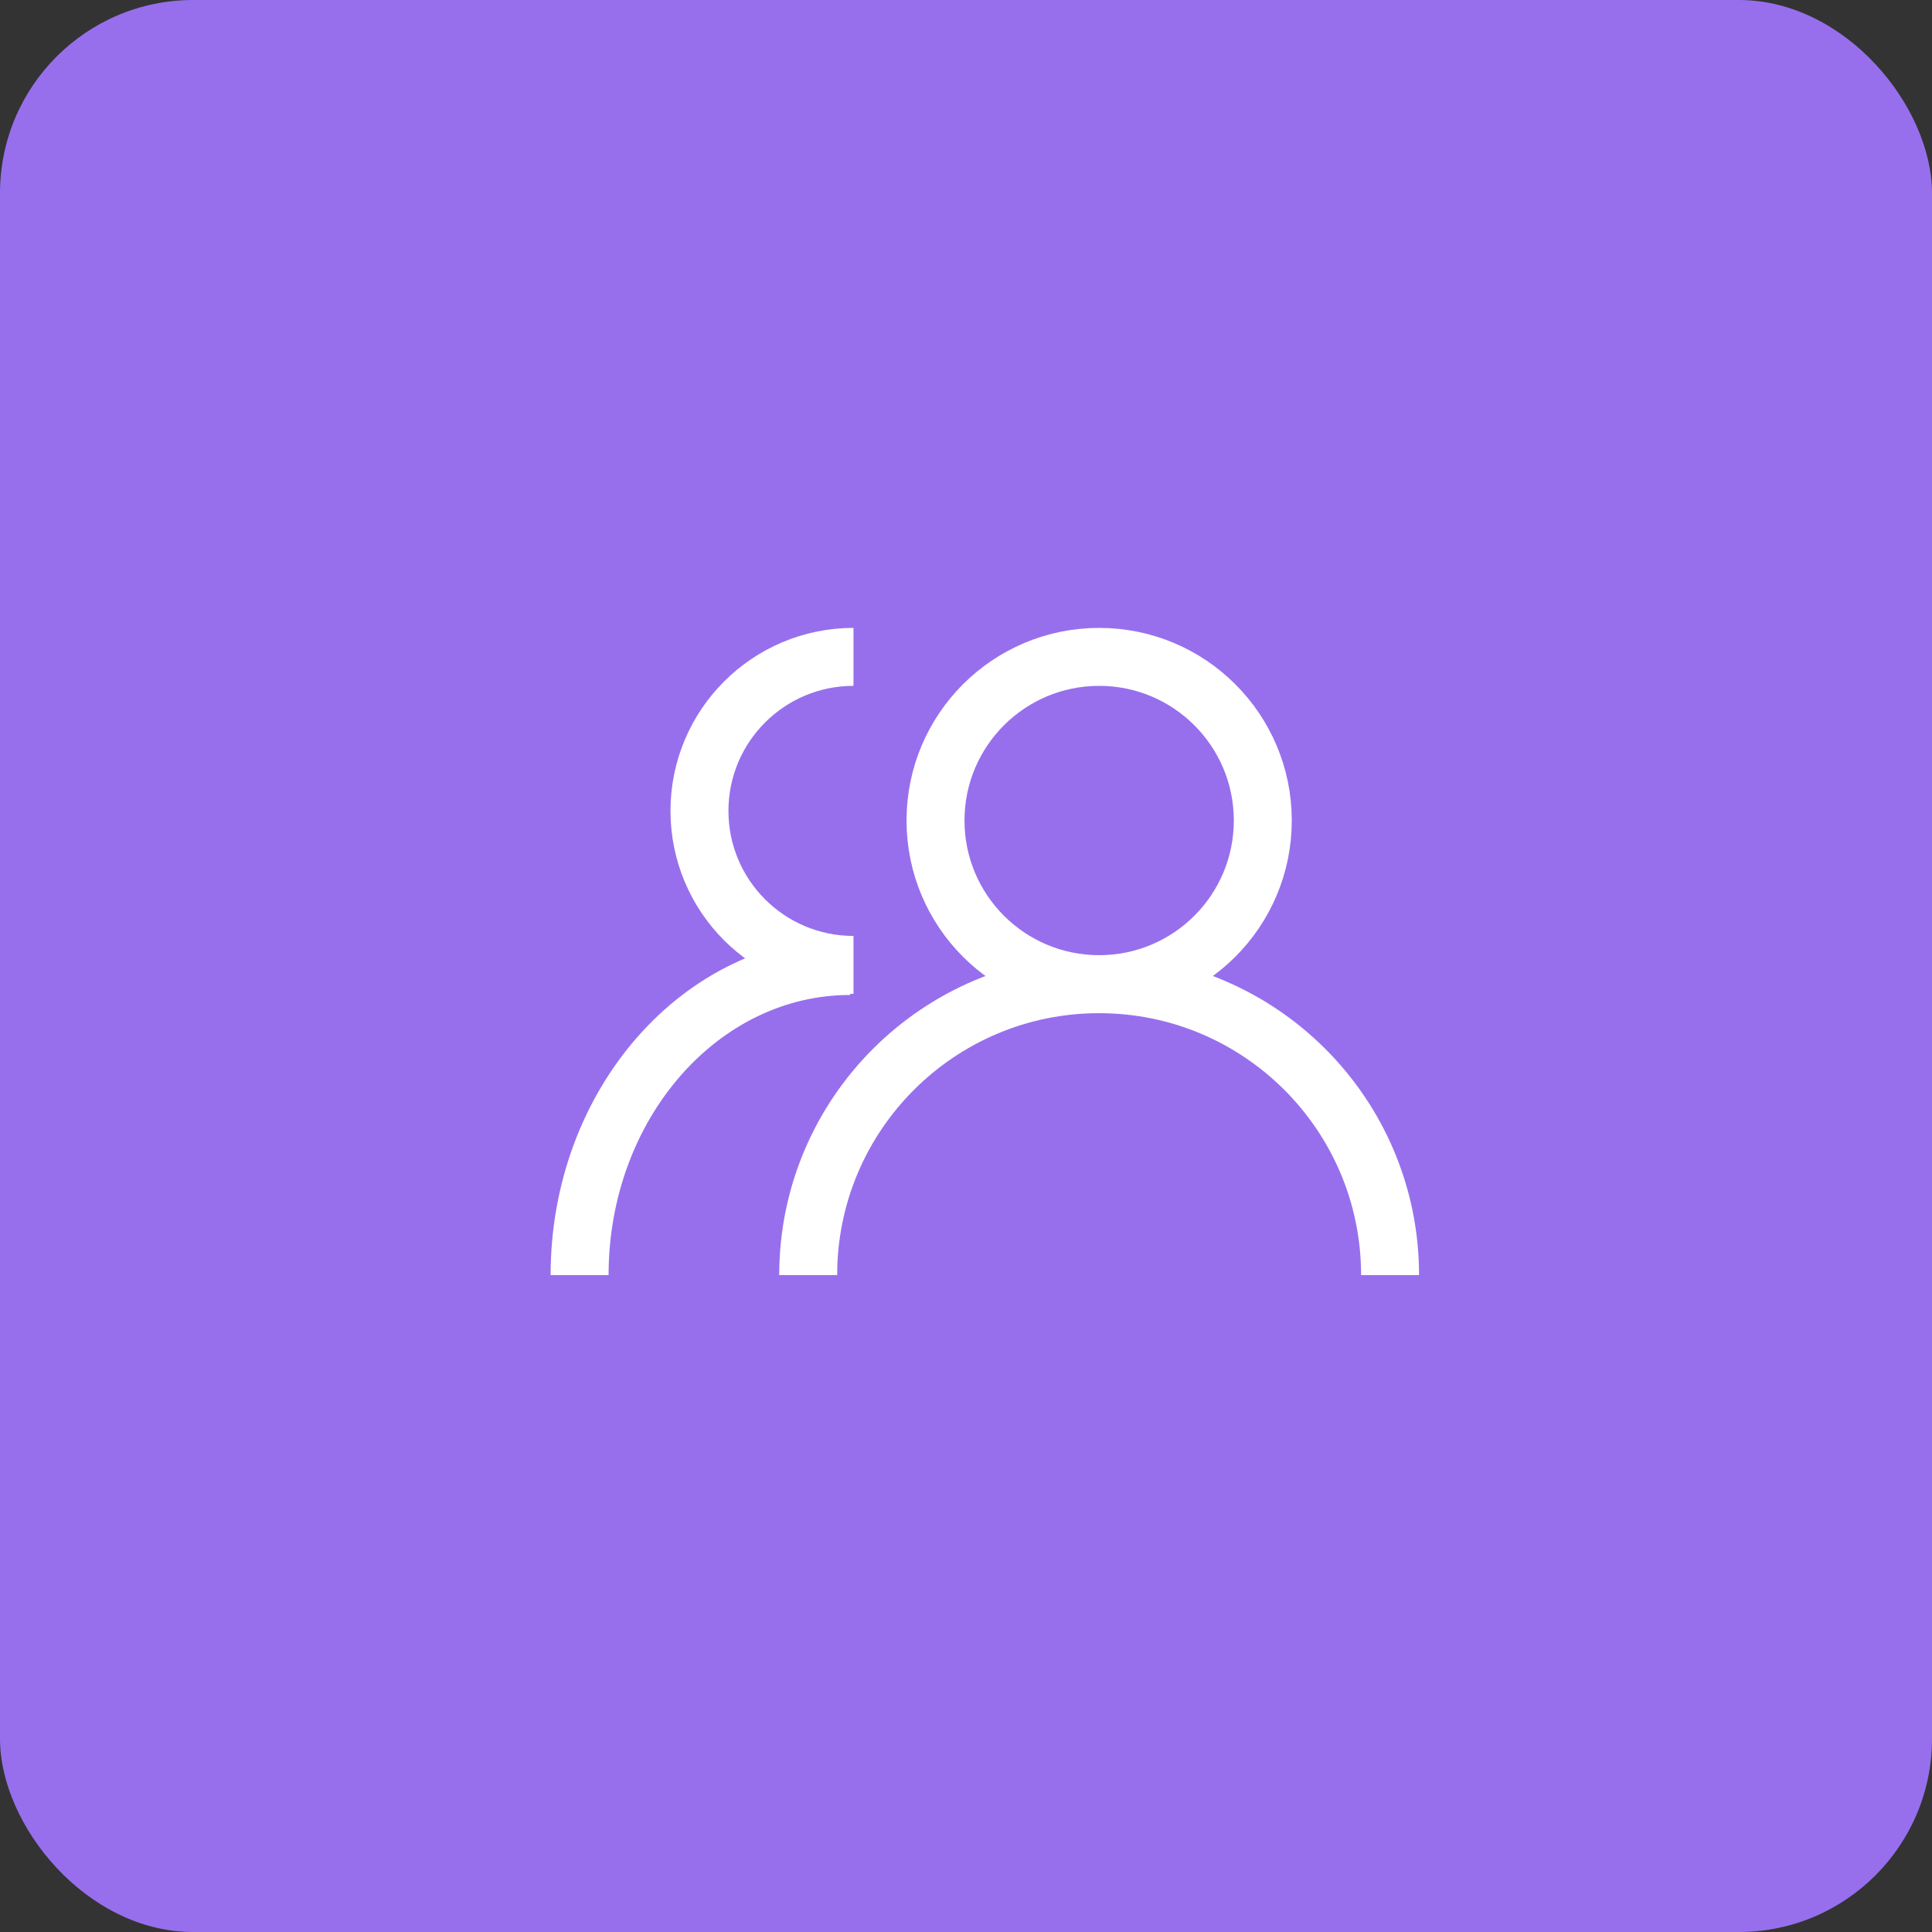 <svg width="50" height="50" viewBox="0 0 50 50" fill="none" xmlns="http://www.w3.org/2000/svg">
<rect x="0" y="0" width="50" height="50" fill="#333333" stroke="none"/>
<rect width="50" height="50" rx="5" fill="#976FED"/>
<path d="M22.088 24.972C19.886 24.972 18.102 23.188 18.102 20.986C18.102 18.785 19.886 17 22.088 17" stroke="white" stroke-width="1.5" stroke-linejoin="bevel"/>
<path d="M15 33C15 28.582 18.134 25 22 25" stroke="white" stroke-width="1.5" stroke-linejoin="bevel"/>
<ellipse cx="28.446" cy="21.235" rx="4.235" ry="4.235" stroke="white" stroke-width="1.5" stroke-linejoin="bevel"/>
<path d="M20.916 33C20.916 28.842 24.287 25.471 28.445 25.471C32.604 25.471 35.975 28.842 35.975 33" stroke="white" stroke-width="1.5" stroke-linejoin="bevel"/>
</svg>
